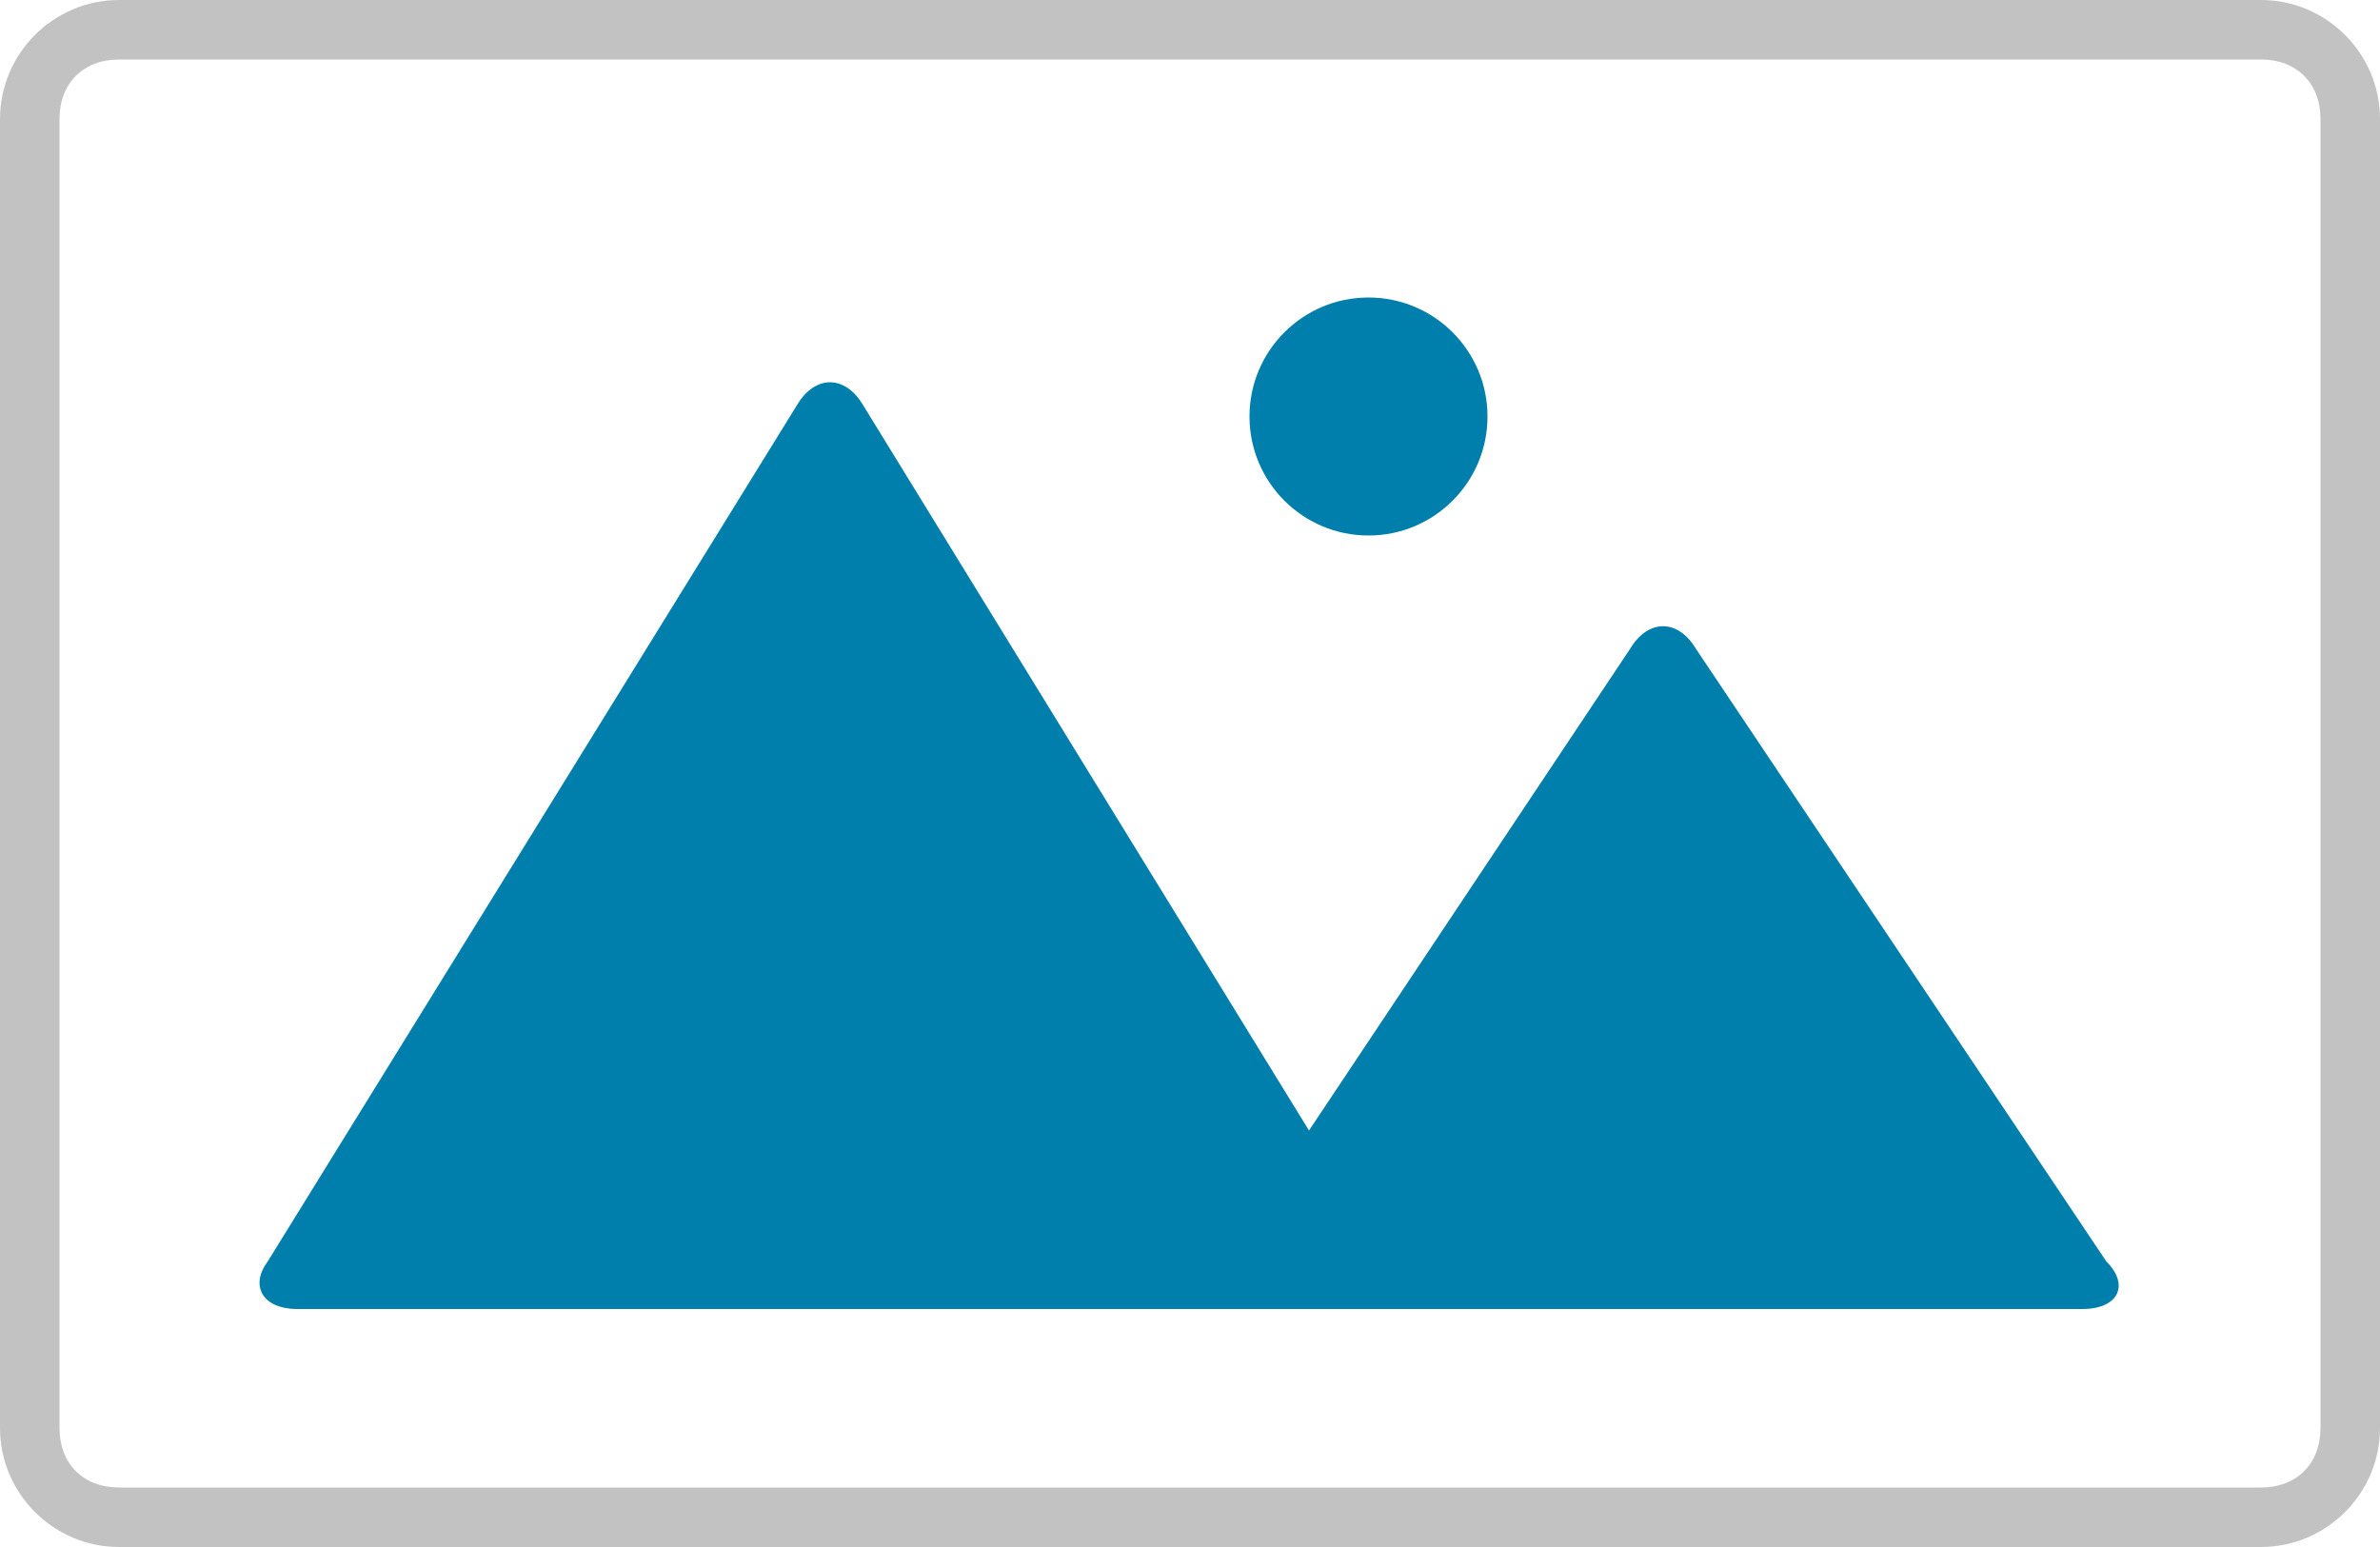<?xml version="1.0" encoding="utf-8"?>
<!-- Generator: Adobe Illustrator 19.2.1, SVG Export Plug-In . SVG Version: 6.00 Build 0)  -->
<!DOCTYPE svg>
<svg version="1.1" id="Layer_1" xmlns="http://www.w3.org/2000/svg" xmlns:xlink="http://www.w3.org/1999/xlink" x="0px" y="0px"
	 width="40px" height="26px" viewBox="0 0 40 26" style="enable-background:new 0 0 40 26;" xml:space="preserve">
<style type="text/css">
	.st0{fill:#C2C2C2;}
	.st1{fill:#007FAD;}
</style>
<g>
	<g>
		<path class="st0" d="M38,1c0.6,0,1,0.4,1,1v22c0,0.6-0.4,1-1,1H2c-0.6,0-1-0.4-1-1V2c0-0.6,0.4-1,1-1H38 M38,0H2C0.9,0,0,0.9,0,2
			v22c0,1.1,0.9,2,2,2h36c1.1,0,2-0.9,2-2V2C40,0.9,39.1,0,38,0L38,0z"/>
	</g>
</g>
<path class="st1" d="M35.4,21.2l-6.9-10.3c-0.3-0.5-0.8-0.5-1.1,0l-5.4,8.1L14.5,6.8c-0.3-0.5-0.8-0.5-1.1,0L4.5,21.2
	C4.2,21.6,4.4,22,5,22h16c0,0,0,0,0,0h14C35.6,22,35.8,21.6,35.4,21.2z"/>
<circle class="st1" cx="23" cy="7" r="2"/>
</svg>
